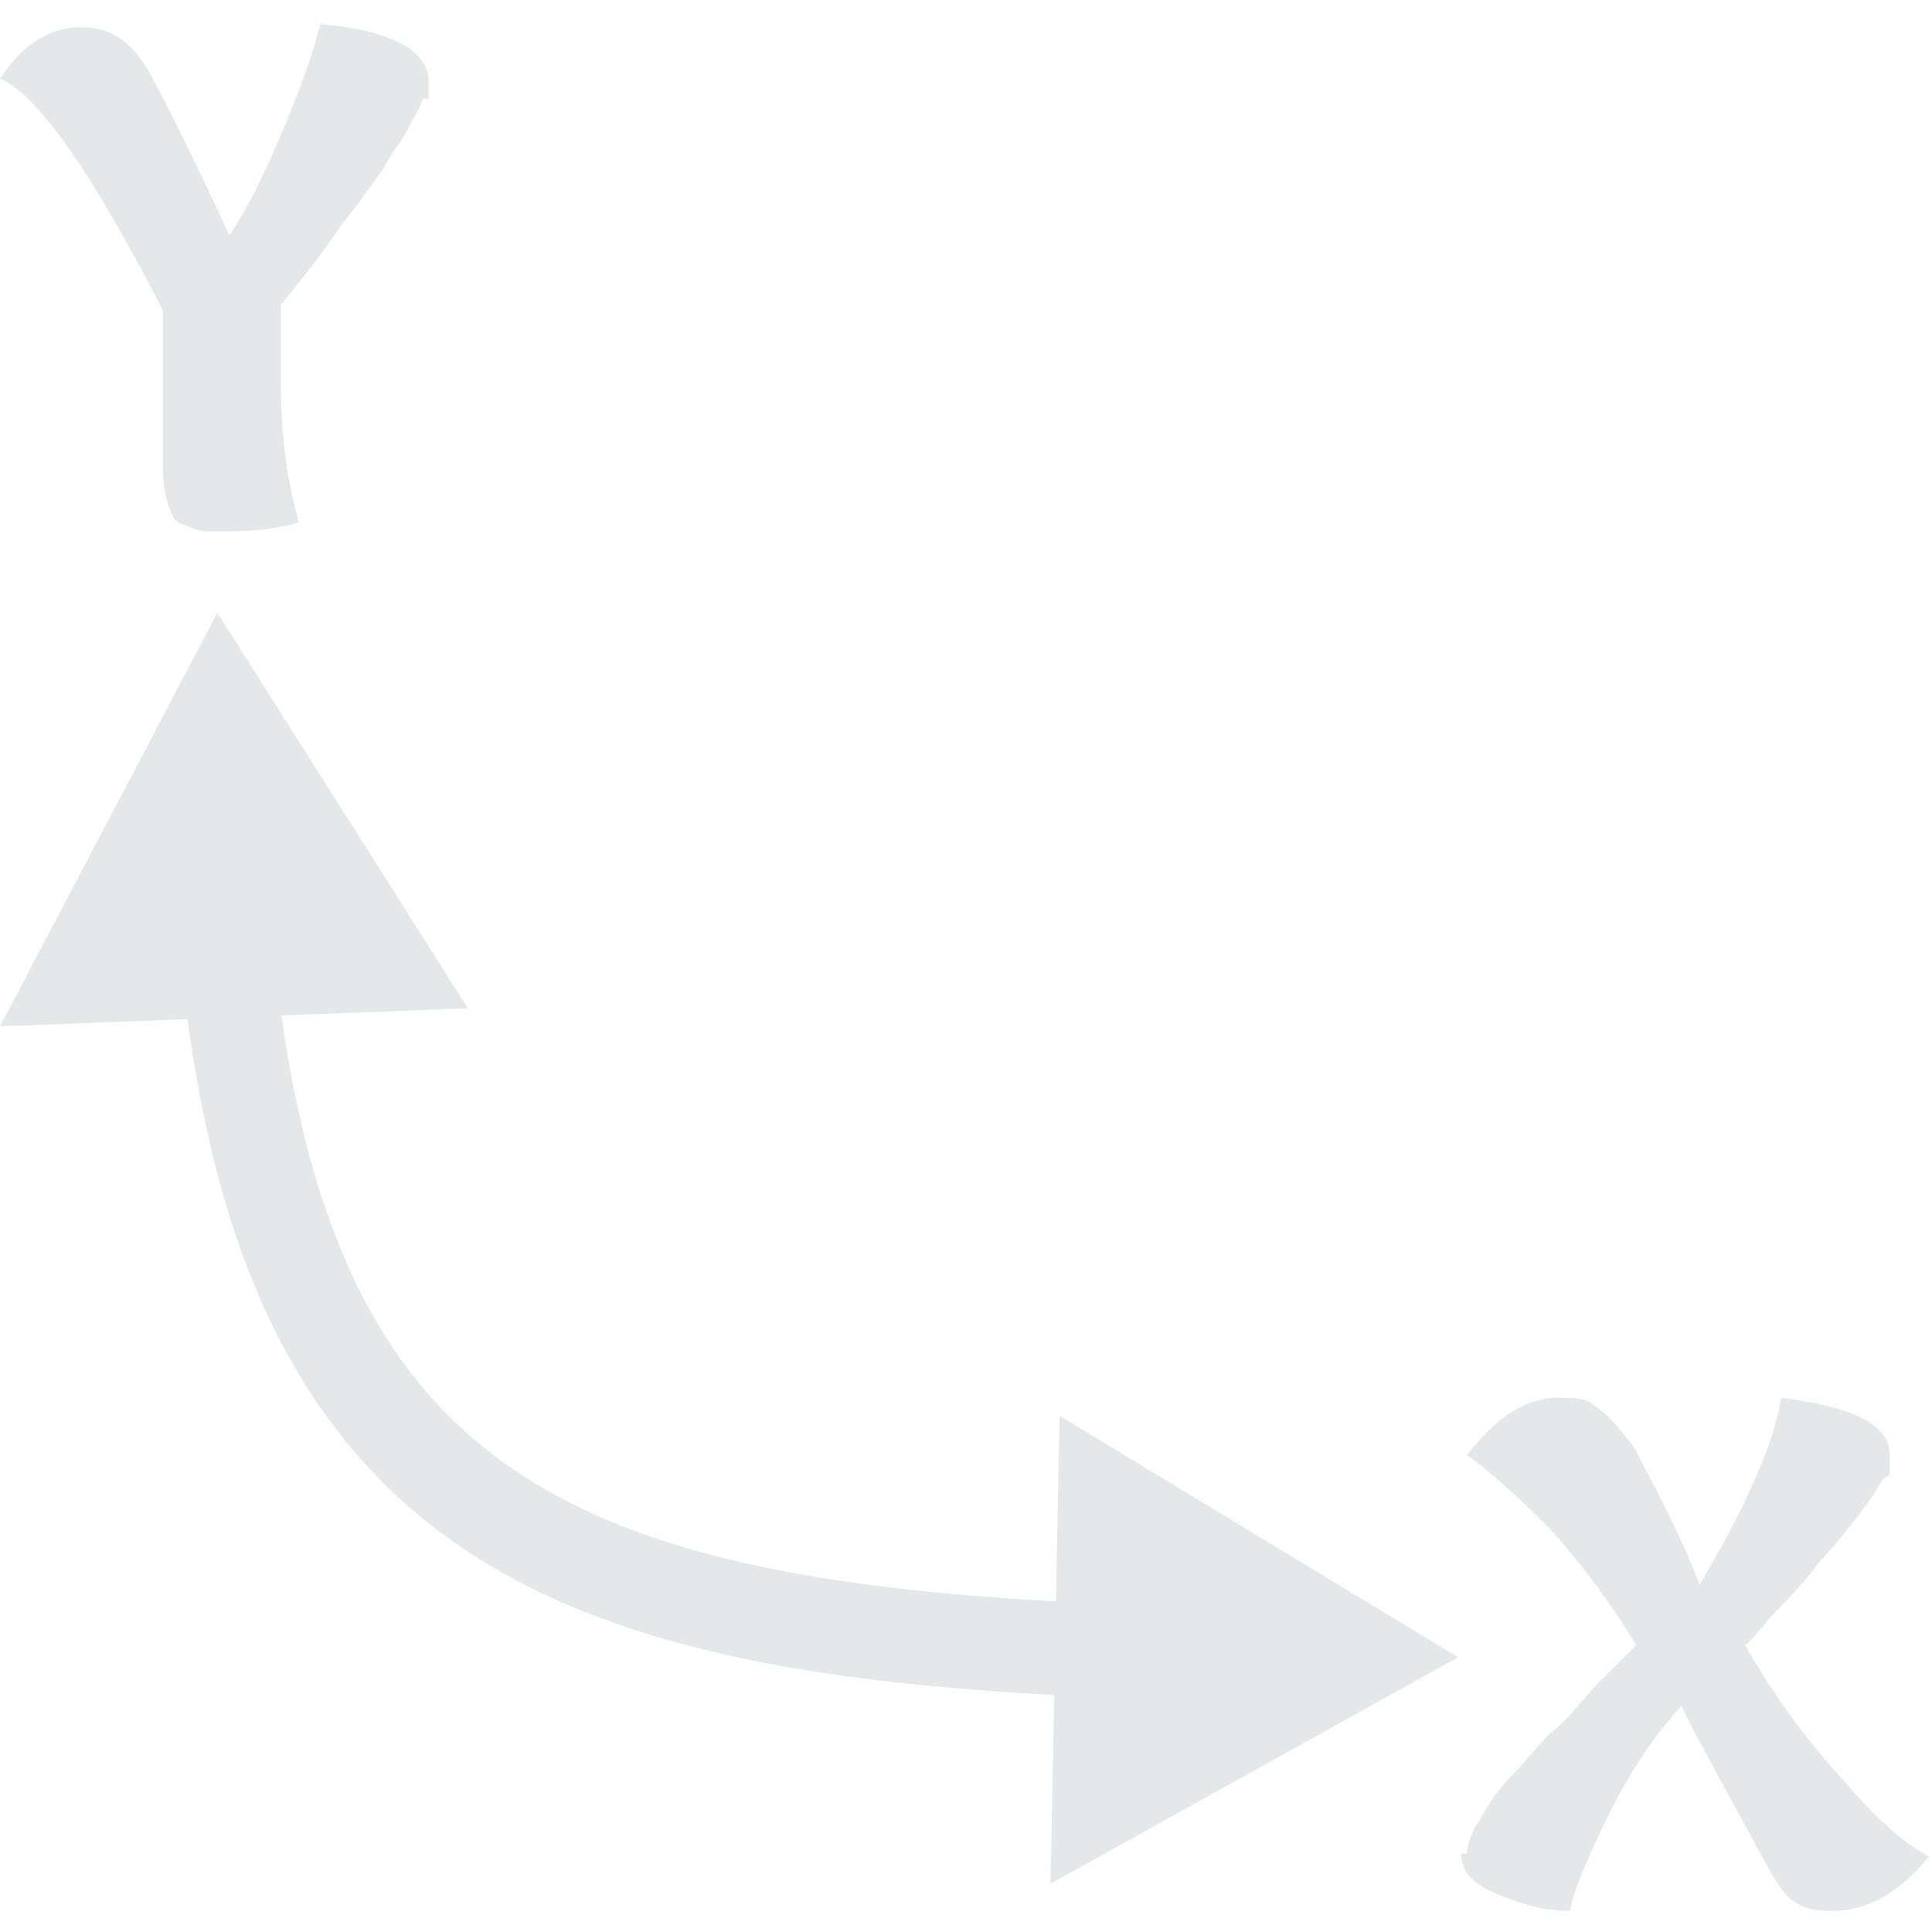 <?xml version="1.0" encoding="UTF-8"?>
<svg id="Layer_1" data-name="Layer 1" xmlns="http://www.w3.org/2000/svg" version="1.1" viewBox="0 0 64 64">
  <defs>
    <style>
      .cls-1 {
        fill: none;
        stroke: #e6e7e8;
        stroke-linejoin: round;
        stroke-width: 3.1px;
      }

      .cls-2 {
        fill: #e6e7e8;
        stroke-width: 0px;
      }
    </style>
  </defs>
  <g>
    <path class="cls-1" d="M7.5,31.4c1.8,18.9,11,22.6,29.7,23.3"/>
    <polygon class="cls-2" points="0 34 7.2 20.3 15.5 33.4 0 34"/>
    <polygon class="cls-2" points="34.8 62.4 48.3 54.9 35.1 46.9 34.8 62.4"/>
  </g>
  <path class="cls-2" d="M7.6,7.8c.6-.9,1.2-2.1,1.9-3.8s1-2.7,1.1-3.2c2.4.2,3.6.9,3.6,1.9s0,.4-.2.6c-.1.3-.3.6-.5,1-.2.4-.5.7-.7,1.1s-.5.7-.9,1.3c-.4.5-.7.9-.9,1.2-.2.3-.5.7-.9,1.2s-.7.9-.8,1v2.4c0,1.9.2,3.4.6,4.8-.6.2-1.4.3-2.3.3s-.6,0-.8,0-.4-.1-.7-.2-.4-.3-.5-.6c-.1-.3-.2-.7-.2-1.2s0-.9,0-1.8c0-.9,0-1.5,0-1.9v-1.6C3,5.6,1.2,3.1,0,2.6.8,1.4,1.7.9,2.7.9s1.7.5,2.3,1.6c.5.9,1.4,2.7,2.6,5.3Z"/>
  <path class="cls-2" d="M48.6,61.4c0-.3.1-.6.4-1.1s.6-1,1.1-1.5.9-1.1,1.4-1.5.9-1,1.5-1.6,1-1,1.2-1.2c-.9-1.5-1.9-2.8-2.9-3.9-1.1-1.1-2-1.9-2.7-2.4,1-1.3,2-1.9,3-1.9s1,.1,1.4.4.7.7,1.1,1.2c.8,1.5,1.6,3,2.2,4.6,1.6-2.7,2.5-4.8,2.7-6.2,2.4.3,3.6.9,3.6,1.9s0,.5-.3.9c-.2.4-.5.8-.9,1.3-.4.5-.7.9-1.1,1.3-.3.4-.7.9-1.3,1.5-.6.6-.9,1.1-1.2,1.3,1,1.7,2,3.1,3.2,4.4,1.1,1.3,2.1,2.2,2.9,2.6-1,1.2-2,1.8-3.2,1.8s-1.5-.4-2-1.2c-1.8-3.3-2.8-5.1-3-5.6-.8.9-1.6,2-2.3,3.4s-1.2,2.5-1.4,3.4c-1,0-1.8-.3-2.5-.6-.7-.3-1.1-.7-1.1-1.3Z"/>
</svg>